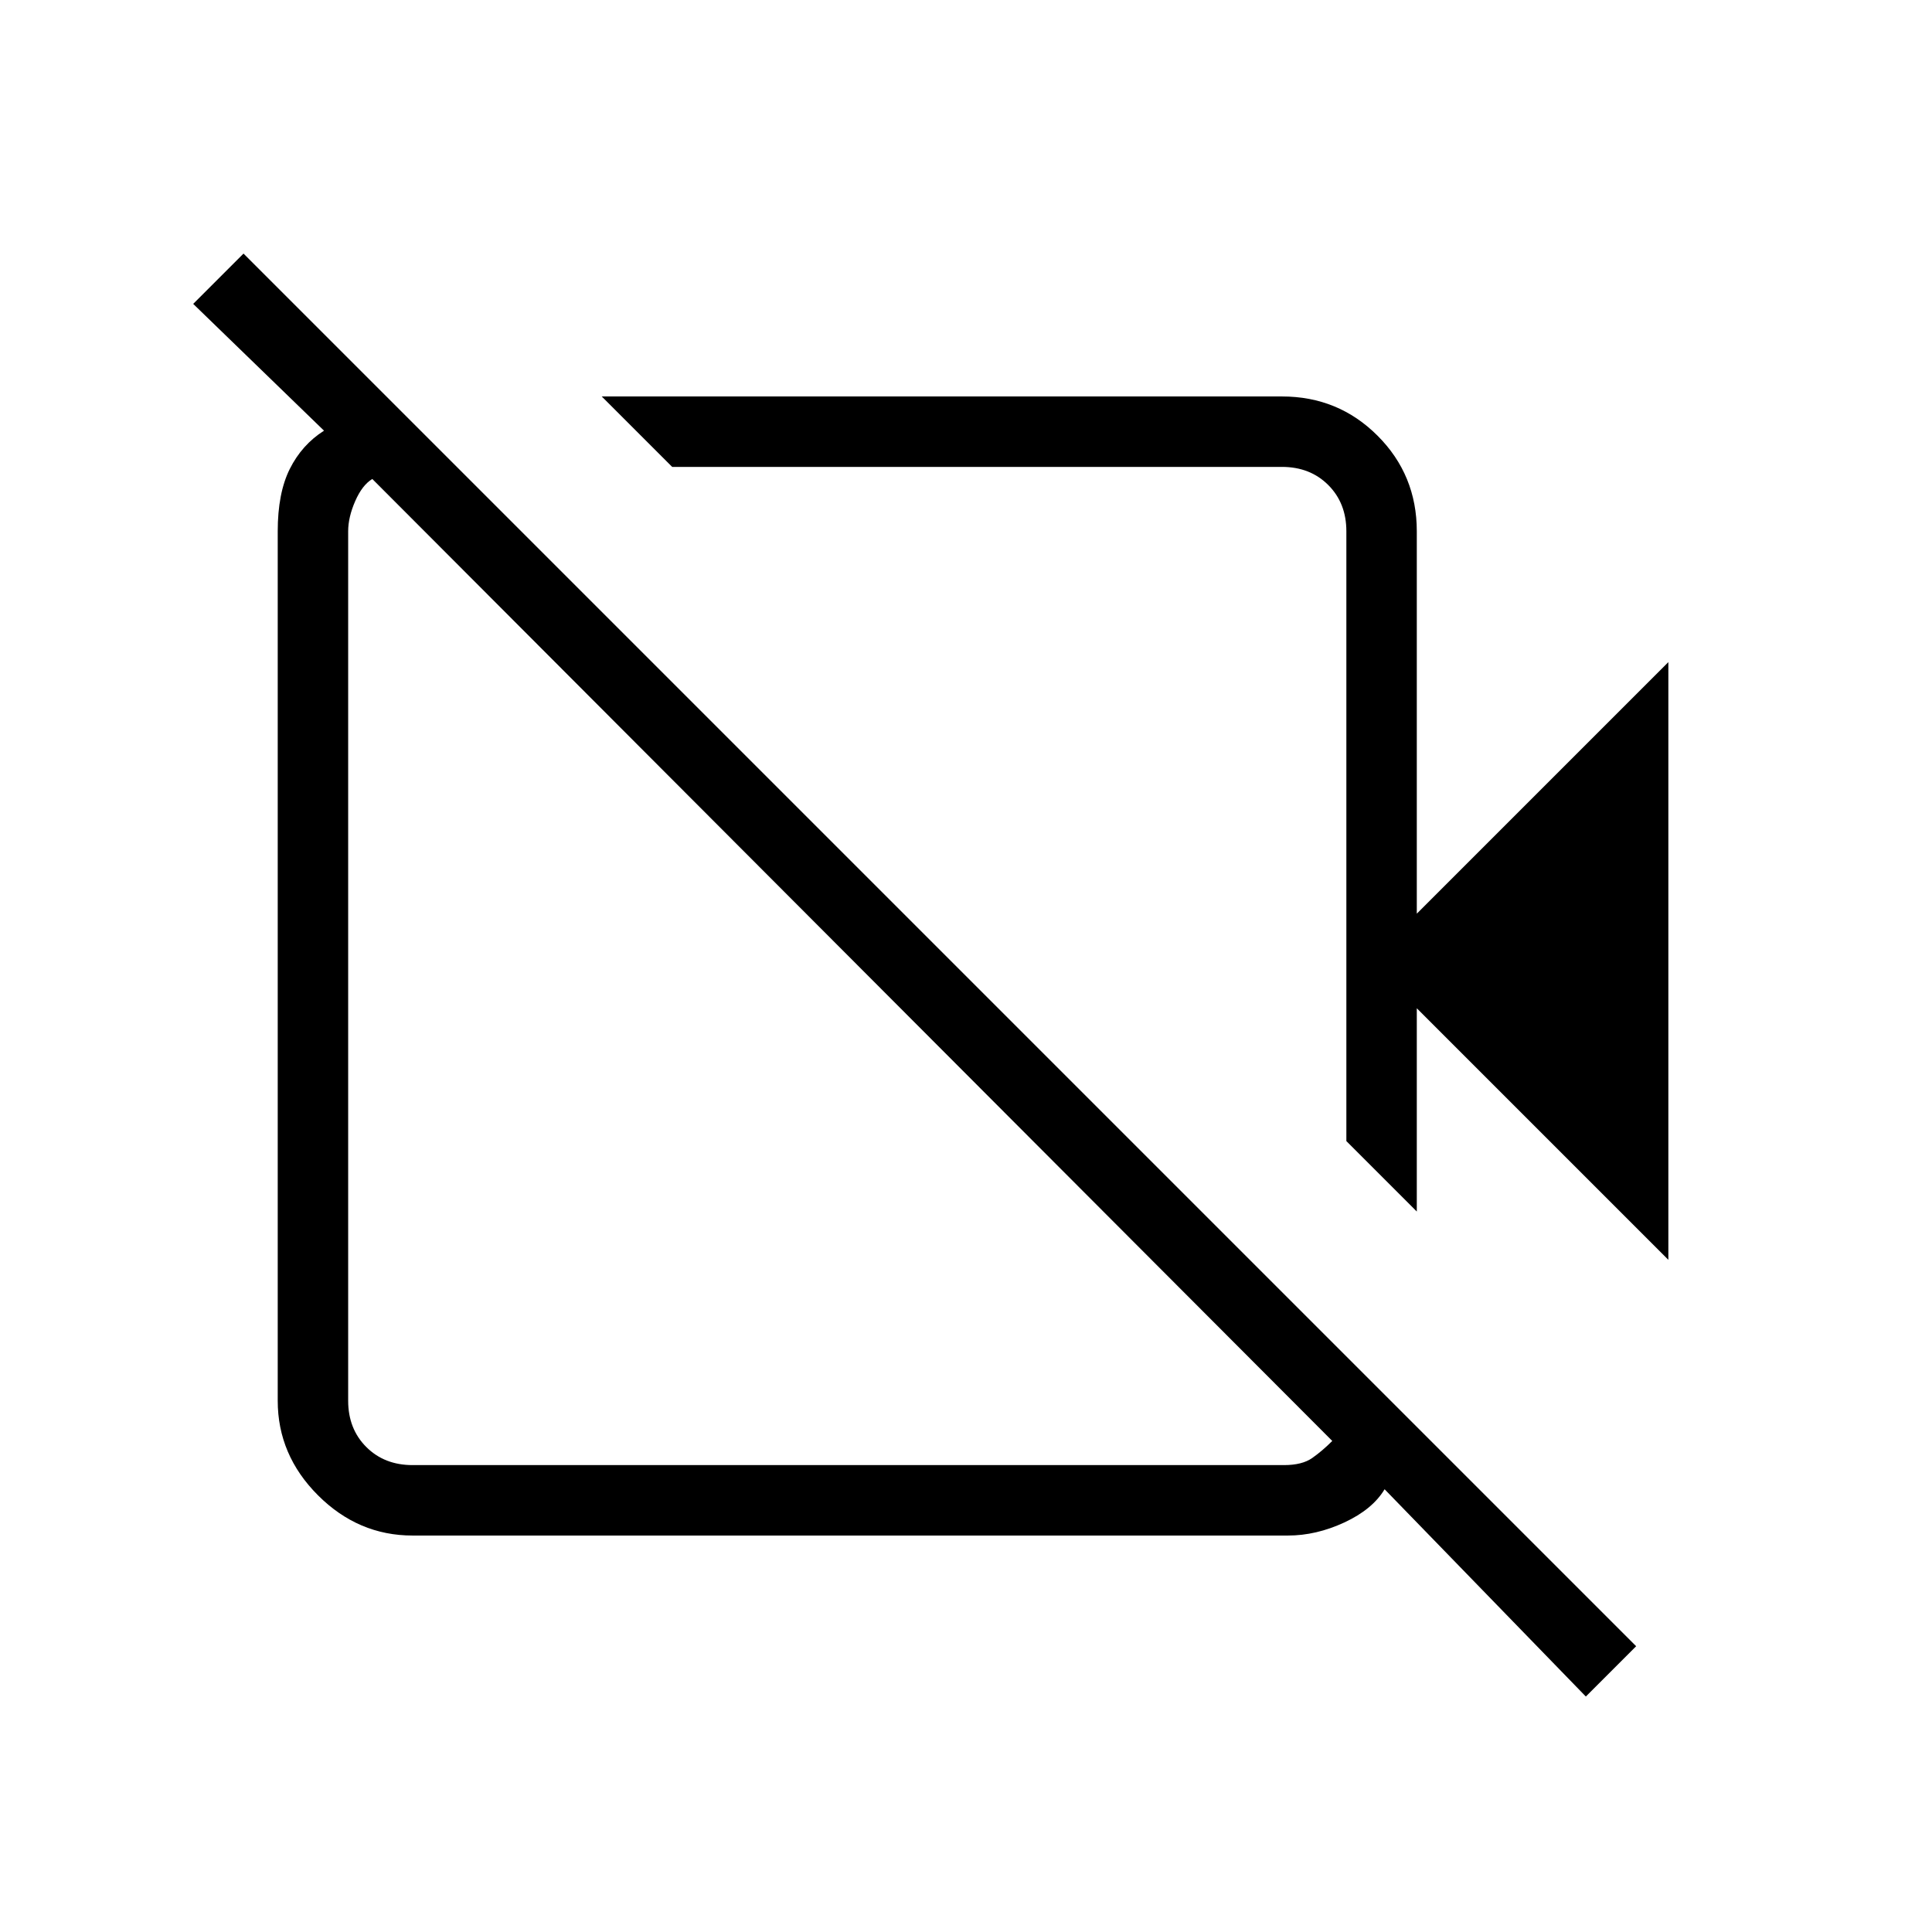 <svg xmlns="http://www.w3.org/2000/svg" height="48" width="48"><path d="M41.45 31.3 35.2 25.05V30.1L33.45 28.35V13.2Q33.45 12.5 33 12.05Q32.55 11.6 31.85 11.6H16.7L14.95 9.85H31.85Q33.25 9.85 34.225 10.825Q35.2 11.8 35.2 13.2V22.7L41.45 16.45ZM39.4 42.15 34.4 37Q34.1 37.5 33.4 37.825Q32.7 38.15 32 38.15H10.25Q8.9 38.15 7.9 37.15Q6.9 36.15 6.9 34.8V13.2Q6.9 12.25 7.2 11.65Q7.5 11.05 8.05 10.7L4.8 7.55L6.05 6.3L40.65 40.9ZM10.25 36.4H31.9Q32.35 36.4 32.6 36.225Q32.85 36.05 33.1 35.8L9.25 11.9Q9 12.05 8.825 12.45Q8.65 12.85 8.65 13.2V34.8Q8.65 35.5 9.1 35.95Q9.55 36.4 10.25 36.4ZM25.2 20.05Q25.2 20.05 25.2 20.05Q25.2 20.05 25.2 20.05ZM21.15 23.8Q21.15 23.8 21.15 23.8Q21.15 23.8 21.15 23.8Q21.15 23.8 21.15 23.8Q21.15 23.8 21.15 23.8Q21.15 23.8 21.15 23.8Q21.15 23.8 21.15 23.8Z"/></svg>